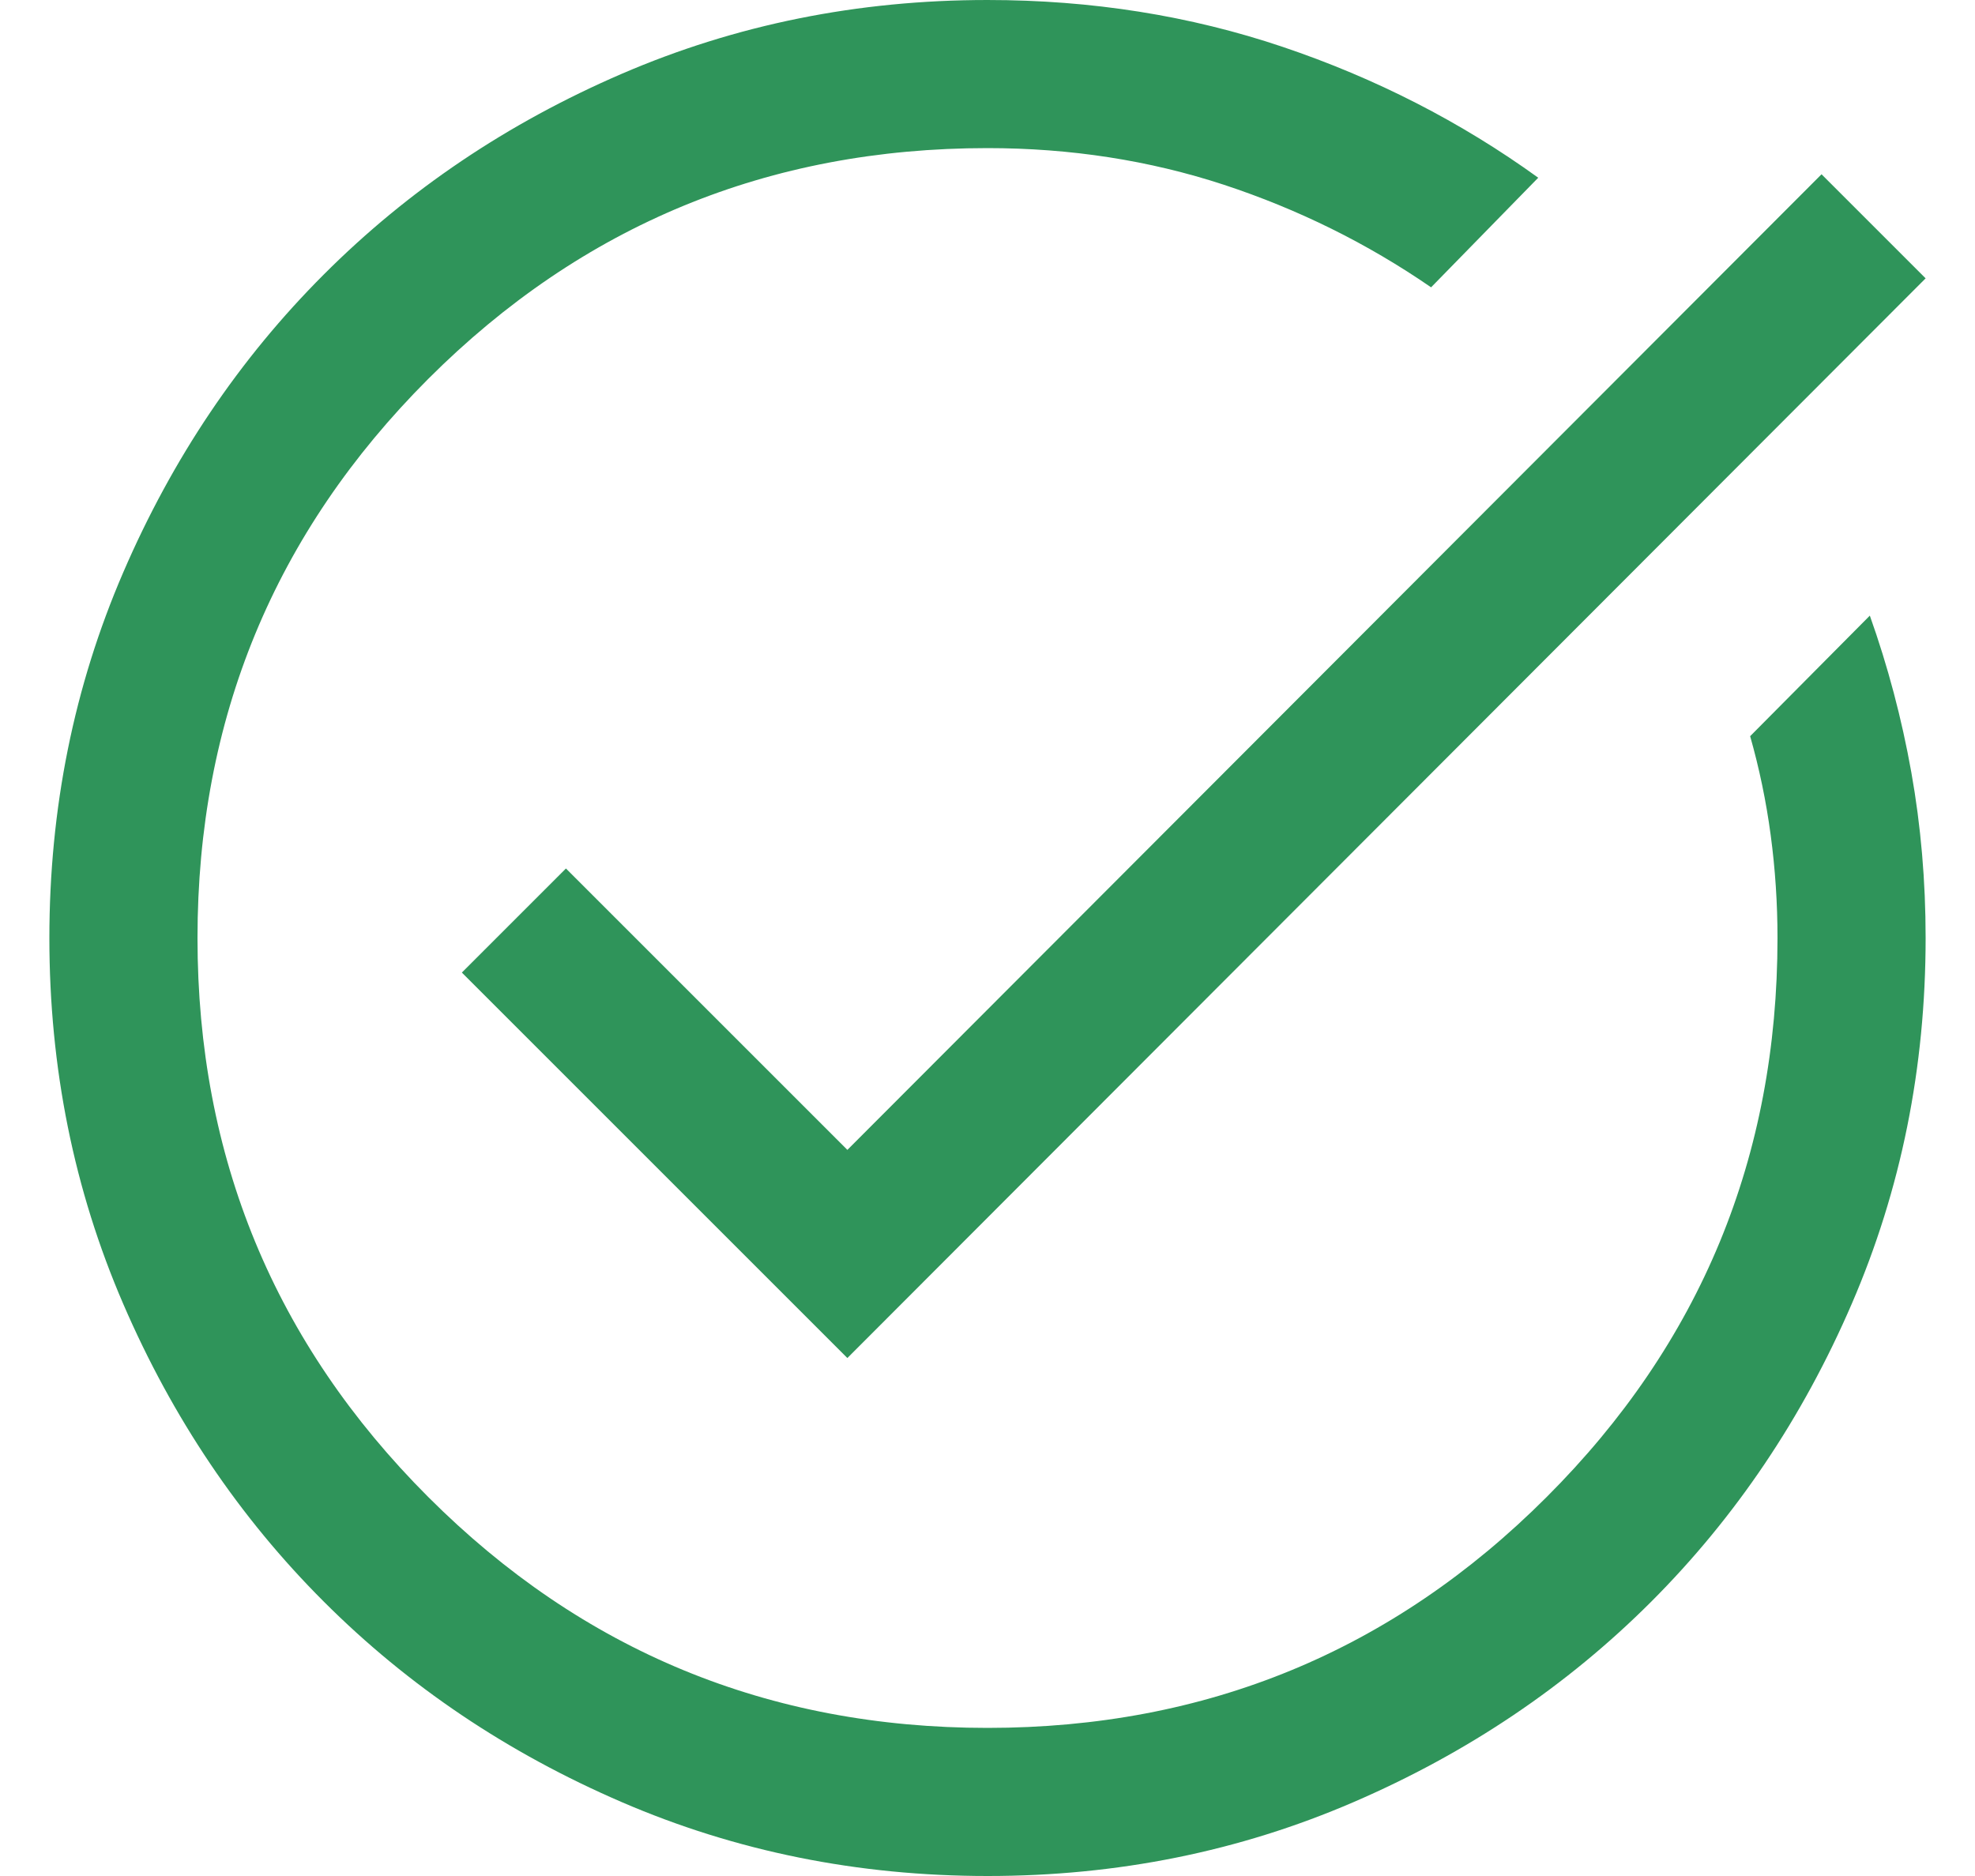 <svg width="20" height="19" viewBox="0 0 20 19" fill="none" xmlns="http://www.w3.org/2000/svg">
<path d="M10.002 19C8.688 19 7.453 18.751 6.297 18.252C5.14 17.753 4.135 17.077 3.28 16.222C2.424 15.367 1.747 14.362 1.248 13.206C0.749 12.05 0.5 10.816 0.5 9.502C0.5 8.188 0.749 6.953 1.248 5.797C1.747 4.64 2.424 3.635 3.279 2.78C4.134 1.924 5.139 1.247 6.295 0.748C7.451 0.249 8.686 2.28882e-05 10 2.28882e-05C11.053 2.28882e-05 12.05 0.158 12.99 0.475C13.93 0.792 14.792 1.233 15.577 1.8L14.492 2.91C13.846 2.465 13.146 2.119 12.393 1.871C11.639 1.624 10.841 1.5 10 1.5C7.783 1.5 5.896 2.279 4.337 3.837C2.779 5.396 2 7.283 2 9.5C2 11.717 2.779 13.604 4.337 15.162C5.896 16.721 7.783 17.5 10 17.5C12.217 17.5 14.104 16.721 15.662 15.162C17.221 13.604 18 11.717 18 9.5C18 9.149 17.977 8.801 17.931 8.458C17.885 8.114 17.815 7.78 17.723 7.456L18.935 6.235C19.118 6.749 19.258 7.278 19.355 7.821C19.452 8.365 19.5 8.924 19.5 9.5C19.5 10.814 19.251 12.049 18.752 13.205C18.253 14.361 17.576 15.366 16.722 16.221C15.867 17.076 14.862 17.753 13.706 18.252C12.55 18.751 11.316 19 10.002 19ZM8.581 13.754L4.677 9.85L5.731 8.796L8.581 11.646L18.446 1.765L19.5 2.819L8.581 13.754Z" fill="#2F945A"/>
</svg>
